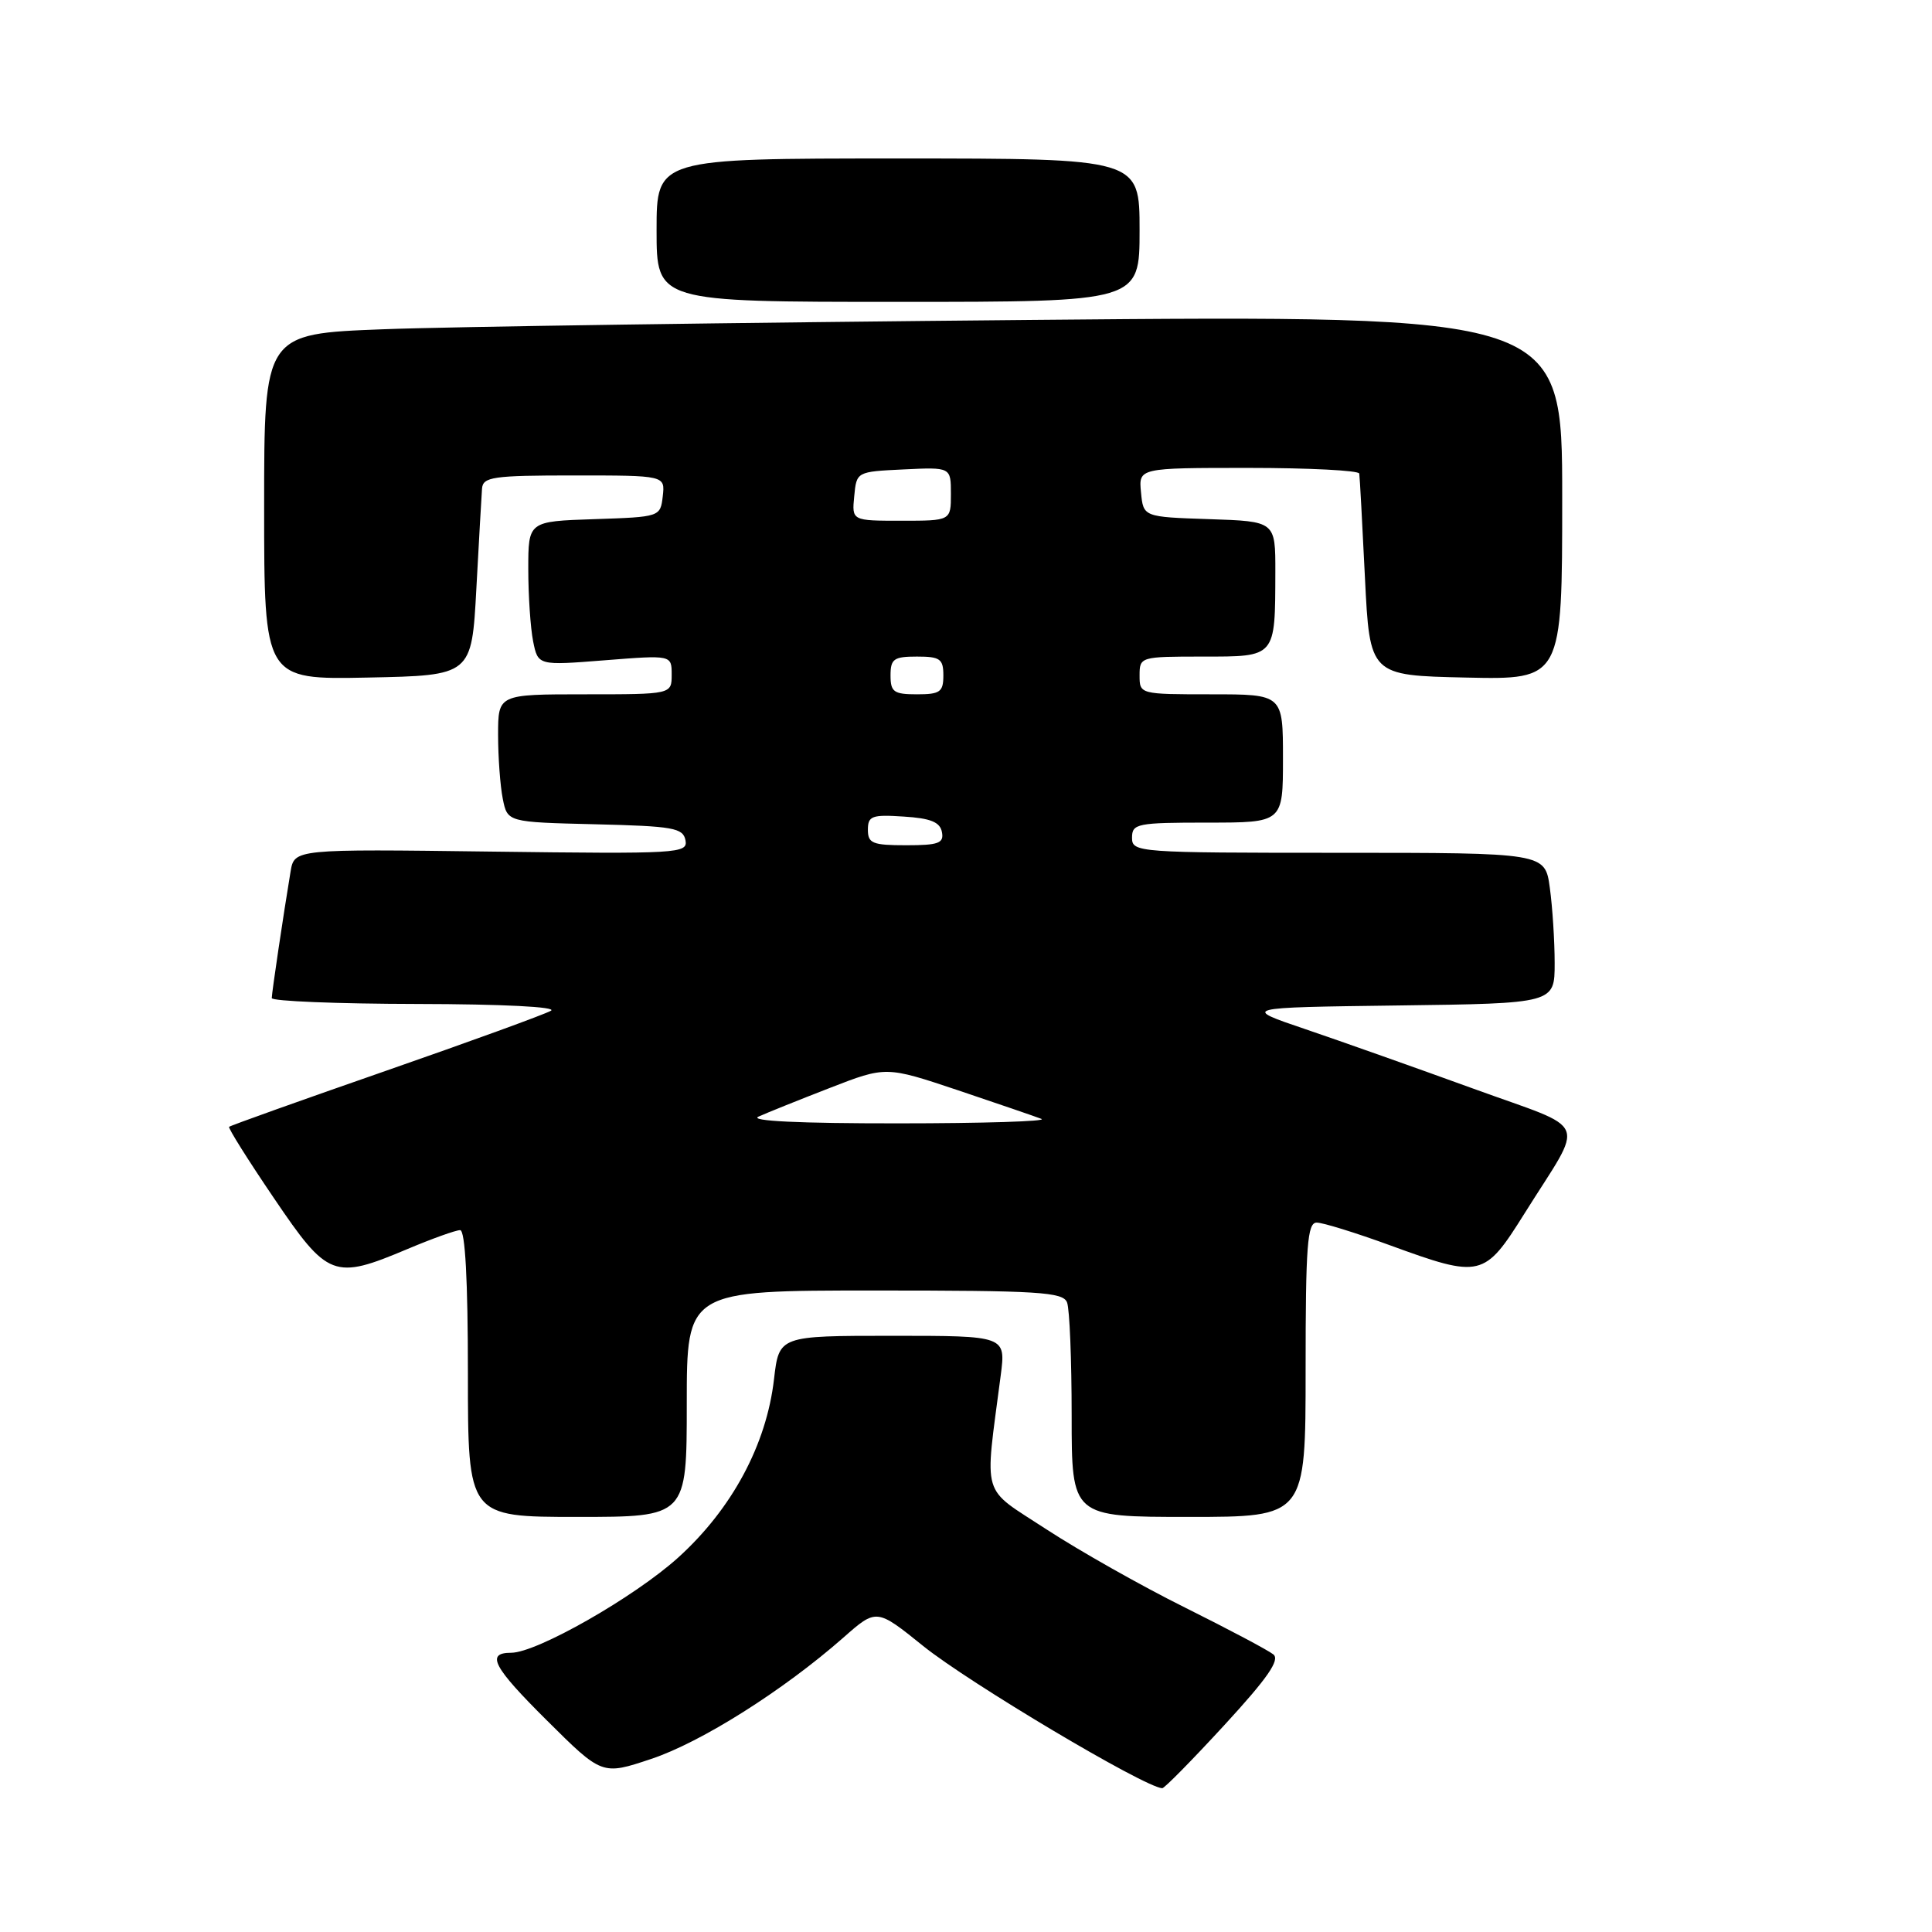 <?xml version="1.0" encoding="UTF-8" standalone="no"?>
<!DOCTYPE svg PUBLIC "-//W3C//DTD SVG 1.1//EN" "http://www.w3.org/Graphics/SVG/1.1/DTD/svg11.dtd" >
<svg xmlns="http://www.w3.org/2000/svg" xmlns:xlink="http://www.w3.org/1999/xlink" version="1.1" viewBox="0 0 256 256">
 <g >
 <path fill="currentColor"
d=" M 162.23 228.59 C 167.96 222.36 169.63 219.95 168.73 219.22 C 168.05 218.67 162.78 215.88 157.00 213.00 C 151.22 210.13 142.97 205.46 138.65 202.64 C 129.88 196.90 130.45 198.83 132.60 182.25 C 133.28 177.00 133.28 177.00 118.25 177.00 C 103.23 177.00 103.23 177.00 102.56 182.75 C 101.56 191.43 96.99 199.93 89.88 206.37 C 84.09 211.61 71.13 219.00 67.73 219.00 C 64.34 219.00 65.33 220.88 72.44 227.94 C 79.78 235.24 79.78 235.24 86.28 233.07 C 92.90 230.87 103.79 223.99 111.73 217.01 C 116.14 213.12 116.14 213.12 122.31 218.09 C 128.38 222.98 151.59 236.80 154.00 236.95 C 154.28 236.97 157.98 233.21 162.23 228.59 Z  M 91.00 186.00 C 91.00 171.00 91.00 171.00 115.89 171.00 C 137.67 171.00 140.86 171.20 141.39 172.58 C 141.73 173.45 142.00 180.20 142.00 187.58 C 142.00 201.00 142.00 201.00 157.50 201.00 C 173.00 201.00 173.00 201.00 173.00 181.50 C 173.00 165.00 173.23 162.00 174.47 162.00 C 175.28 162.00 179.64 163.35 184.16 165.00 C 196.24 169.41 196.67 169.30 202.00 160.80 C 210.06 147.92 210.90 149.96 195.22 144.25 C 187.67 141.51 177.68 137.97 173.00 136.38 C 164.50 133.50 164.50 133.50 185.25 133.23 C 206.00 132.96 206.00 132.96 206.00 127.62 C 206.00 124.68 205.71 120.19 205.36 117.64 C 204.73 113.00 204.73 113.00 177.36 113.00 C 150.67 113.00 150.00 112.95 150.00 111.00 C 150.00 109.13 150.67 109.00 160.00 109.00 C 170.00 109.00 170.00 109.00 170.00 100.50 C 170.00 92.00 170.00 92.00 160.50 92.00 C 151.03 92.00 151.00 91.99 151.00 89.50 C 151.00 87.03 151.11 87.00 159.38 87.00 C 169.11 87.00 168.96 87.17 168.99 75.79 C 169.00 69.08 169.00 69.08 160.25 68.79 C 151.50 68.50 151.50 68.50 151.19 65.25 C 150.87 62.00 150.87 62.00 165.44 62.00 C 173.45 62.00 180.05 62.34 180.11 62.75 C 180.18 63.16 180.51 69.35 180.86 76.50 C 181.50 89.50 181.50 89.50 194.25 89.78 C 207.00 90.06 207.00 90.06 207.00 65.91 C 207.00 41.76 207.00 41.76 136.75 42.39 C 98.11 42.74 59.41 43.29 50.75 43.63 C 35.00 44.23 35.00 44.23 35.00 67.14 C 35.00 90.06 35.00 90.06 48.75 89.78 C 62.50 89.50 62.50 89.50 63.12 78.00 C 63.46 71.67 63.80 65.71 63.87 64.75 C 63.99 63.19 65.29 63.00 76.07 63.00 C 88.13 63.00 88.13 63.00 87.82 65.75 C 87.50 68.49 87.47 68.50 78.75 68.79 C 70.00 69.08 70.00 69.08 70.00 75.41 C 70.00 78.90 70.29 83.20 70.64 84.97 C 71.29 88.19 71.29 88.19 80.14 87.49 C 89.00 86.79 89.00 86.79 89.00 89.39 C 89.00 92.00 89.00 92.00 77.50 92.00 C 66.00 92.00 66.00 92.00 66.00 97.38 C 66.00 100.33 66.28 104.14 66.62 105.84 C 67.24 108.94 67.24 108.94 78.86 109.22 C 89.21 109.47 90.51 109.70 90.83 111.34 C 91.16 113.09 89.97 113.16 65.09 112.84 C 39.00 112.50 39.00 112.50 38.50 115.50 C 37.53 121.33 36.02 131.51 36.01 132.25 C 36.00 132.66 44.66 133.01 55.25 133.03 C 66.64 133.05 73.89 133.42 73.00 133.93 C 72.17 134.41 62.31 138.00 51.07 141.91 C 39.83 145.82 30.51 149.15 30.36 149.31 C 30.20 149.46 32.87 153.71 36.29 158.75 C 43.45 169.32 44.22 169.62 54.00 165.50 C 57.27 164.12 60.40 163.00 60.97 163.00 C 61.64 163.00 62.00 169.63 62.00 182.00 C 62.00 201.00 62.00 201.00 76.50 201.00 C 91.00 201.00 91.00 201.00 91.00 186.00 Z  M 151.00 30.50 C 151.00 21.00 151.00 21.00 119.00 21.00 C 87.00 21.00 87.00 21.00 87.00 30.50 C 87.00 40.00 87.00 40.00 119.00 40.00 C 151.00 40.00 151.00 40.00 151.00 30.50 Z  M 100.50 147.96 C 101.60 147.46 105.85 145.75 109.95 144.16 C 117.39 141.27 117.39 141.27 126.95 144.47 C 132.20 146.24 137.18 147.94 138.00 148.26 C 138.82 148.58 130.28 148.85 119.00 148.85 C 105.93 148.86 99.22 148.54 100.50 147.96 Z  M 115.00 109.95 C 115.00 108.12 115.53 107.92 119.74 108.20 C 123.31 108.42 124.56 108.93 124.81 110.25 C 125.10 111.73 124.36 112.00 120.07 112.00 C 115.62 112.00 115.00 111.75 115.00 109.95 Z  M 118.00 89.50 C 118.00 87.31 118.43 87.00 121.50 87.00 C 124.57 87.00 125.00 87.31 125.00 89.50 C 125.00 91.69 124.57 92.00 121.50 92.00 C 118.43 92.00 118.00 91.69 118.00 89.50 Z  M 113.19 65.75 C 113.50 62.50 113.50 62.50 119.75 62.20 C 126.00 61.90 126.00 61.90 126.00 65.45 C 126.00 69.00 126.00 69.00 119.44 69.00 C 112.87 69.00 112.87 69.00 113.19 65.75 Z "/>
</g>
</svg>